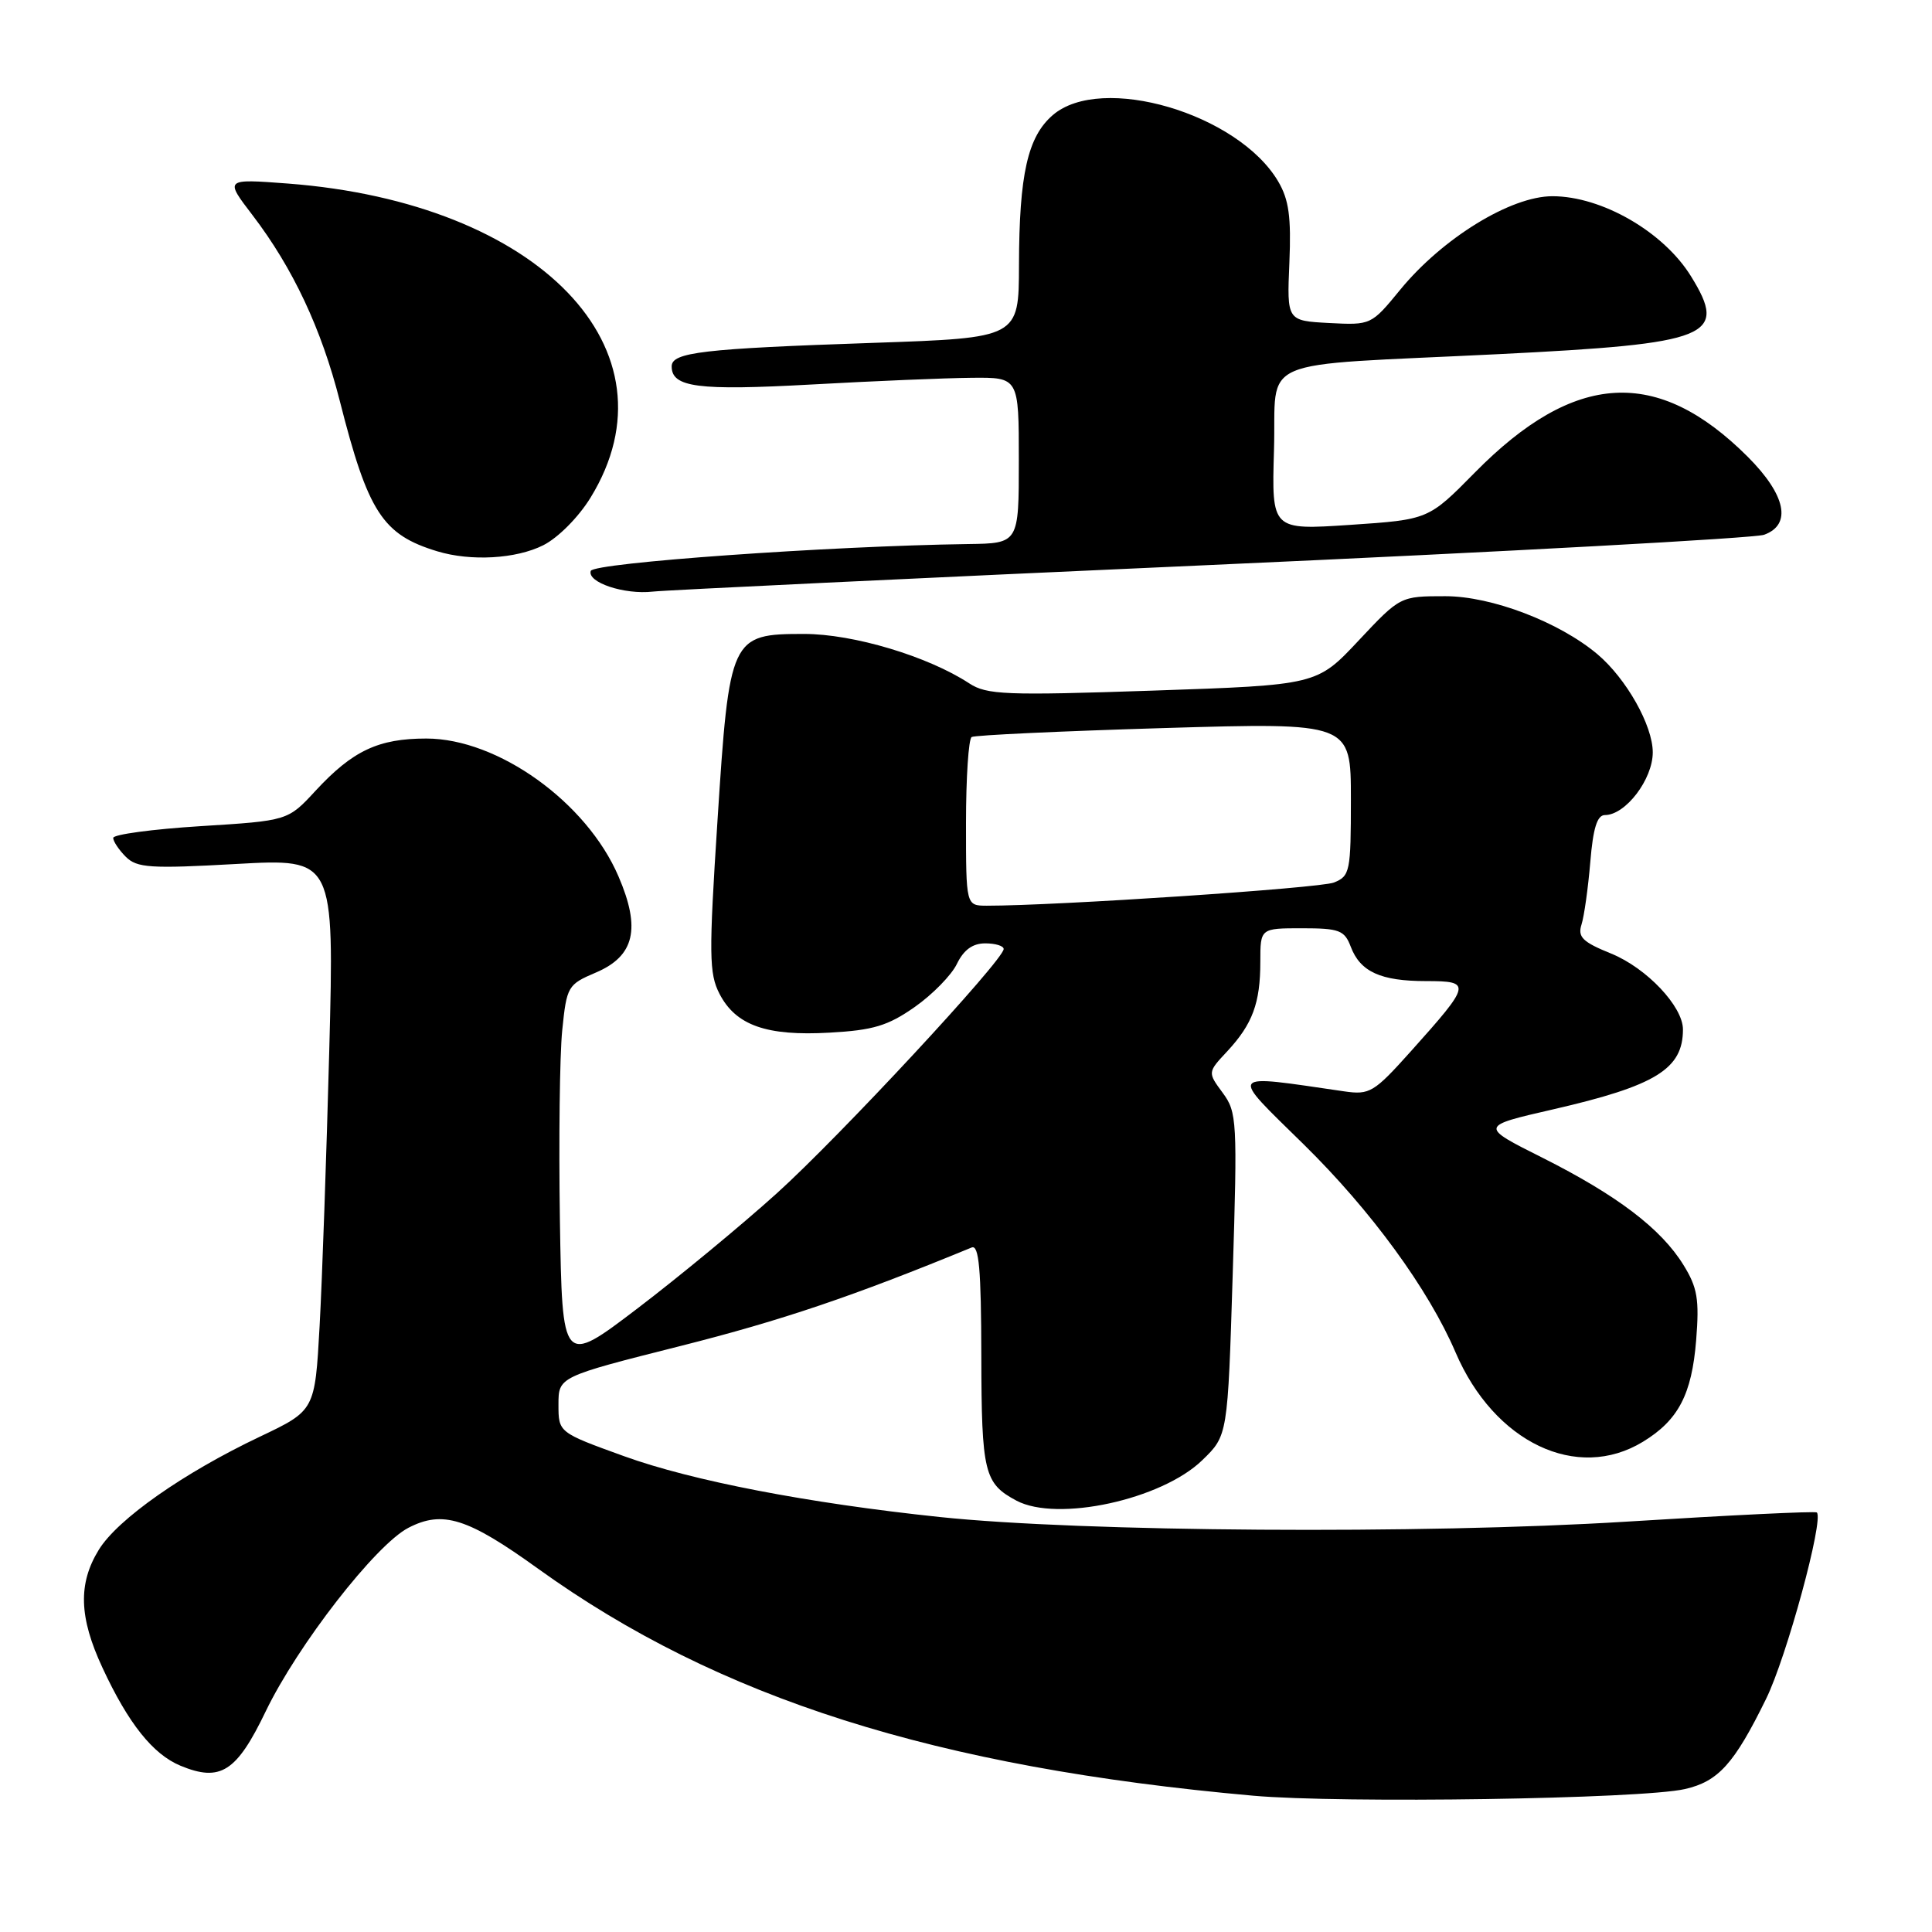 <?xml version="1.0" encoding="UTF-8" standalone="no"?>
<!DOCTYPE svg PUBLIC "-//W3C//DTD SVG 1.1//EN" "http://www.w3.org/Graphics/SVG/1.1/DTD/svg11.dtd" >
<svg xmlns="http://www.w3.org/2000/svg" xmlns:xlink="http://www.w3.org/1999/xlink" version="1.1" viewBox="0 0 256 256">
 <g >
 <path fill="currentColor"
d=" M 223.26 237.06 C 227.69 236.05 229.79 233.72 234.01 225.12 C 236.73 219.60 241.69 201.36 240.74 200.41 C 240.55 200.22 229.18 200.77 215.45 201.63 C 188.60 203.30 143.31 203.00 124.50 201.01 C 107.03 199.17 91.69 196.21 82.71 192.96 C 74.00 189.81 74.00 189.81 74.00 186.12 C 74.00 182.43 74.00 182.43 90.25 178.33 C 103.63 174.95 113.10 171.74 128.75 165.30 C 129.72 164.90 130.01 168.16 130.03 179.64 C 130.06 195.14 130.41 196.56 134.68 198.84 C 140.10 201.72 153.93 198.71 159.31 193.48 C 162.68 190.22 162.68 190.22 163.34 168.86 C 163.97 148.51 163.91 147.37 162.01 144.80 C 160.01 142.09 160.01 142.09 162.62 139.30 C 165.97 135.69 167.00 132.91 167.00 127.43 C 167.00 123.00 167.00 123.00 172.52 123.00 C 177.46 123.00 178.15 123.26 178.98 125.44 C 180.24 128.77 182.94 130.00 188.97 130.00 C 195.04 130.00 194.96 130.36 186.94 139.31 C 182.05 144.76 181.50 145.10 178.11 144.61 C 162.48 142.34 162.82 141.89 172.75 151.64 C 181.67 160.40 189.28 170.82 192.87 179.20 C 197.99 191.14 208.96 196.37 217.70 191.04 C 222.39 188.18 224.17 184.78 224.75 177.58 C 225.18 172.16 224.92 170.61 223.07 167.62 C 220.10 162.80 214.27 158.38 204.37 153.40 C 196.05 149.23 196.05 149.23 205.78 147.00 C 219.40 143.87 223.00 141.65 223.00 136.41 C 223.00 133.36 218.20 128.28 213.50 126.36 C 209.69 124.82 209.03 124.16 209.56 122.50 C 209.91 121.40 210.43 117.69 210.72 114.25 C 211.09 109.74 211.63 108.00 212.66 108.00 C 215.39 108.00 219.00 103.27 219.00 99.69 C 219.00 96.13 215.49 89.91 211.66 86.68 C 206.58 82.41 197.64 79.00 191.52 79.00 C 185.54 79.00 185.54 79.00 180.02 84.88 C 174.50 90.77 174.50 90.77 152.76 91.51 C 133.23 92.17 130.76 92.07 128.43 90.55 C 122.95 86.96 113.07 84.00 106.55 84.00 C 96.81 84.00 96.64 84.36 95.07 108.75 C 93.92 126.51 93.95 129.00 95.34 131.69 C 97.50 135.87 101.57 137.31 109.94 136.83 C 115.71 136.51 117.66 135.92 121.21 133.43 C 123.57 131.77 126.09 129.20 126.80 127.71 C 127.70 125.86 128.88 125.00 130.55 125.00 C 131.90 125.00 133.00 125.34 132.99 125.75 C 132.98 127.21 111.25 150.61 102.93 158.12 C 98.29 162.31 90.00 169.16 84.50 173.35 C 74.50 180.96 74.50 180.96 74.19 161.73 C 74.03 151.15 74.16 139.80 74.50 136.50 C 75.09 130.69 75.24 130.45 78.95 128.87 C 84.08 126.69 84.94 123.05 81.95 116.12 C 77.73 106.29 65.97 97.86 56.49 97.86 C 50.14 97.86 46.74 99.46 41.82 104.77 C 38.15 108.75 38.15 108.75 26.57 109.47 C 20.21 109.87 15.00 110.57 15.00 111.03 C 15.00 111.48 15.75 112.61 16.67 113.53 C 18.15 115.00 19.91 115.12 31.32 114.48 C 44.29 113.76 44.29 113.76 43.63 139.13 C 43.26 153.08 42.69 169.54 42.35 175.70 C 41.73 186.90 41.73 186.90 34.43 190.37 C 24.32 195.17 15.60 201.29 13.10 205.34 C 10.33 209.83 10.46 214.30 13.58 220.99 C 17.01 228.38 20.26 232.45 23.92 233.97 C 29.21 236.16 31.35 234.79 35.21 226.76 C 39.44 217.99 49.78 204.68 54.12 202.44 C 58.66 200.09 61.96 201.13 71.31 207.87 C 95.17 225.04 123.98 234.19 166.06 237.94 C 177.79 238.98 217.49 238.38 223.26 237.06 Z  M 160.50 74.86 C 199.55 73.11 232.51 71.31 233.75 70.86 C 237.46 69.52 236.64 65.59 231.60 60.54 C 219.62 48.57 208.64 49.20 195.42 62.62 C 189.28 68.85 189.28 68.85 178.89 69.55 C 168.50 70.24 168.50 70.24 168.81 59.66 C 169.19 47.05 165.70 48.55 198.50 46.93 C 226.71 45.53 229.01 44.60 224.06 36.60 C 220.43 30.72 212.25 26.00 205.70 26.00 C 200.18 26.00 191.13 31.56 185.52 38.41 C 181.70 43.07 181.66 43.09 176.10 42.80 C 170.52 42.50 170.52 42.50 170.85 34.80 C 171.10 28.74 170.79 26.45 169.36 24.03 C 164.04 15.03 145.93 9.71 139.50 15.25 C 136.17 18.12 135.05 23.09 135.02 35.13 C 135.00 44.77 135.00 44.77 115.75 45.43 C 93.08 46.20 89.00 46.68 89.00 48.55 C 89.00 51.33 92.48 51.78 107.50 50.95 C 115.75 50.49 125.31 50.09 128.75 50.06 C 135.00 50.00 135.00 50.00 135.00 61.00 C 135.00 72.00 135.00 72.00 128.25 72.09 C 109.90 72.35 78.64 74.57 78.28 75.65 C 77.78 77.17 82.73 78.82 86.50 78.39 C 88.15 78.20 121.45 76.61 160.50 74.86 Z  M 71.98 72.25 C 73.95 71.26 76.66 68.53 78.25 65.94 C 90.27 46.37 71.46 26.86 38.14 24.32 C 29.77 23.69 29.77 23.69 33.46 28.51 C 38.82 35.53 42.59 43.57 45.02 53.11 C 48.77 67.89 50.69 70.85 57.94 73.05 C 62.39 74.40 68.38 74.06 71.98 72.25 Z  M 128.00 109.06 C 128.00 103.04 128.34 97.91 128.75 97.66 C 129.16 97.41 140.64 96.88 154.25 96.47 C 179.00 95.74 179.00 95.74 179.00 105.89 C 179.00 115.49 178.88 116.09 176.75 116.94 C 174.87 117.69 139.87 120.02 130.75 120.01 C 128.00 120.00 128.00 120.00 128.00 109.06 Z "/>
</g>
</svg>